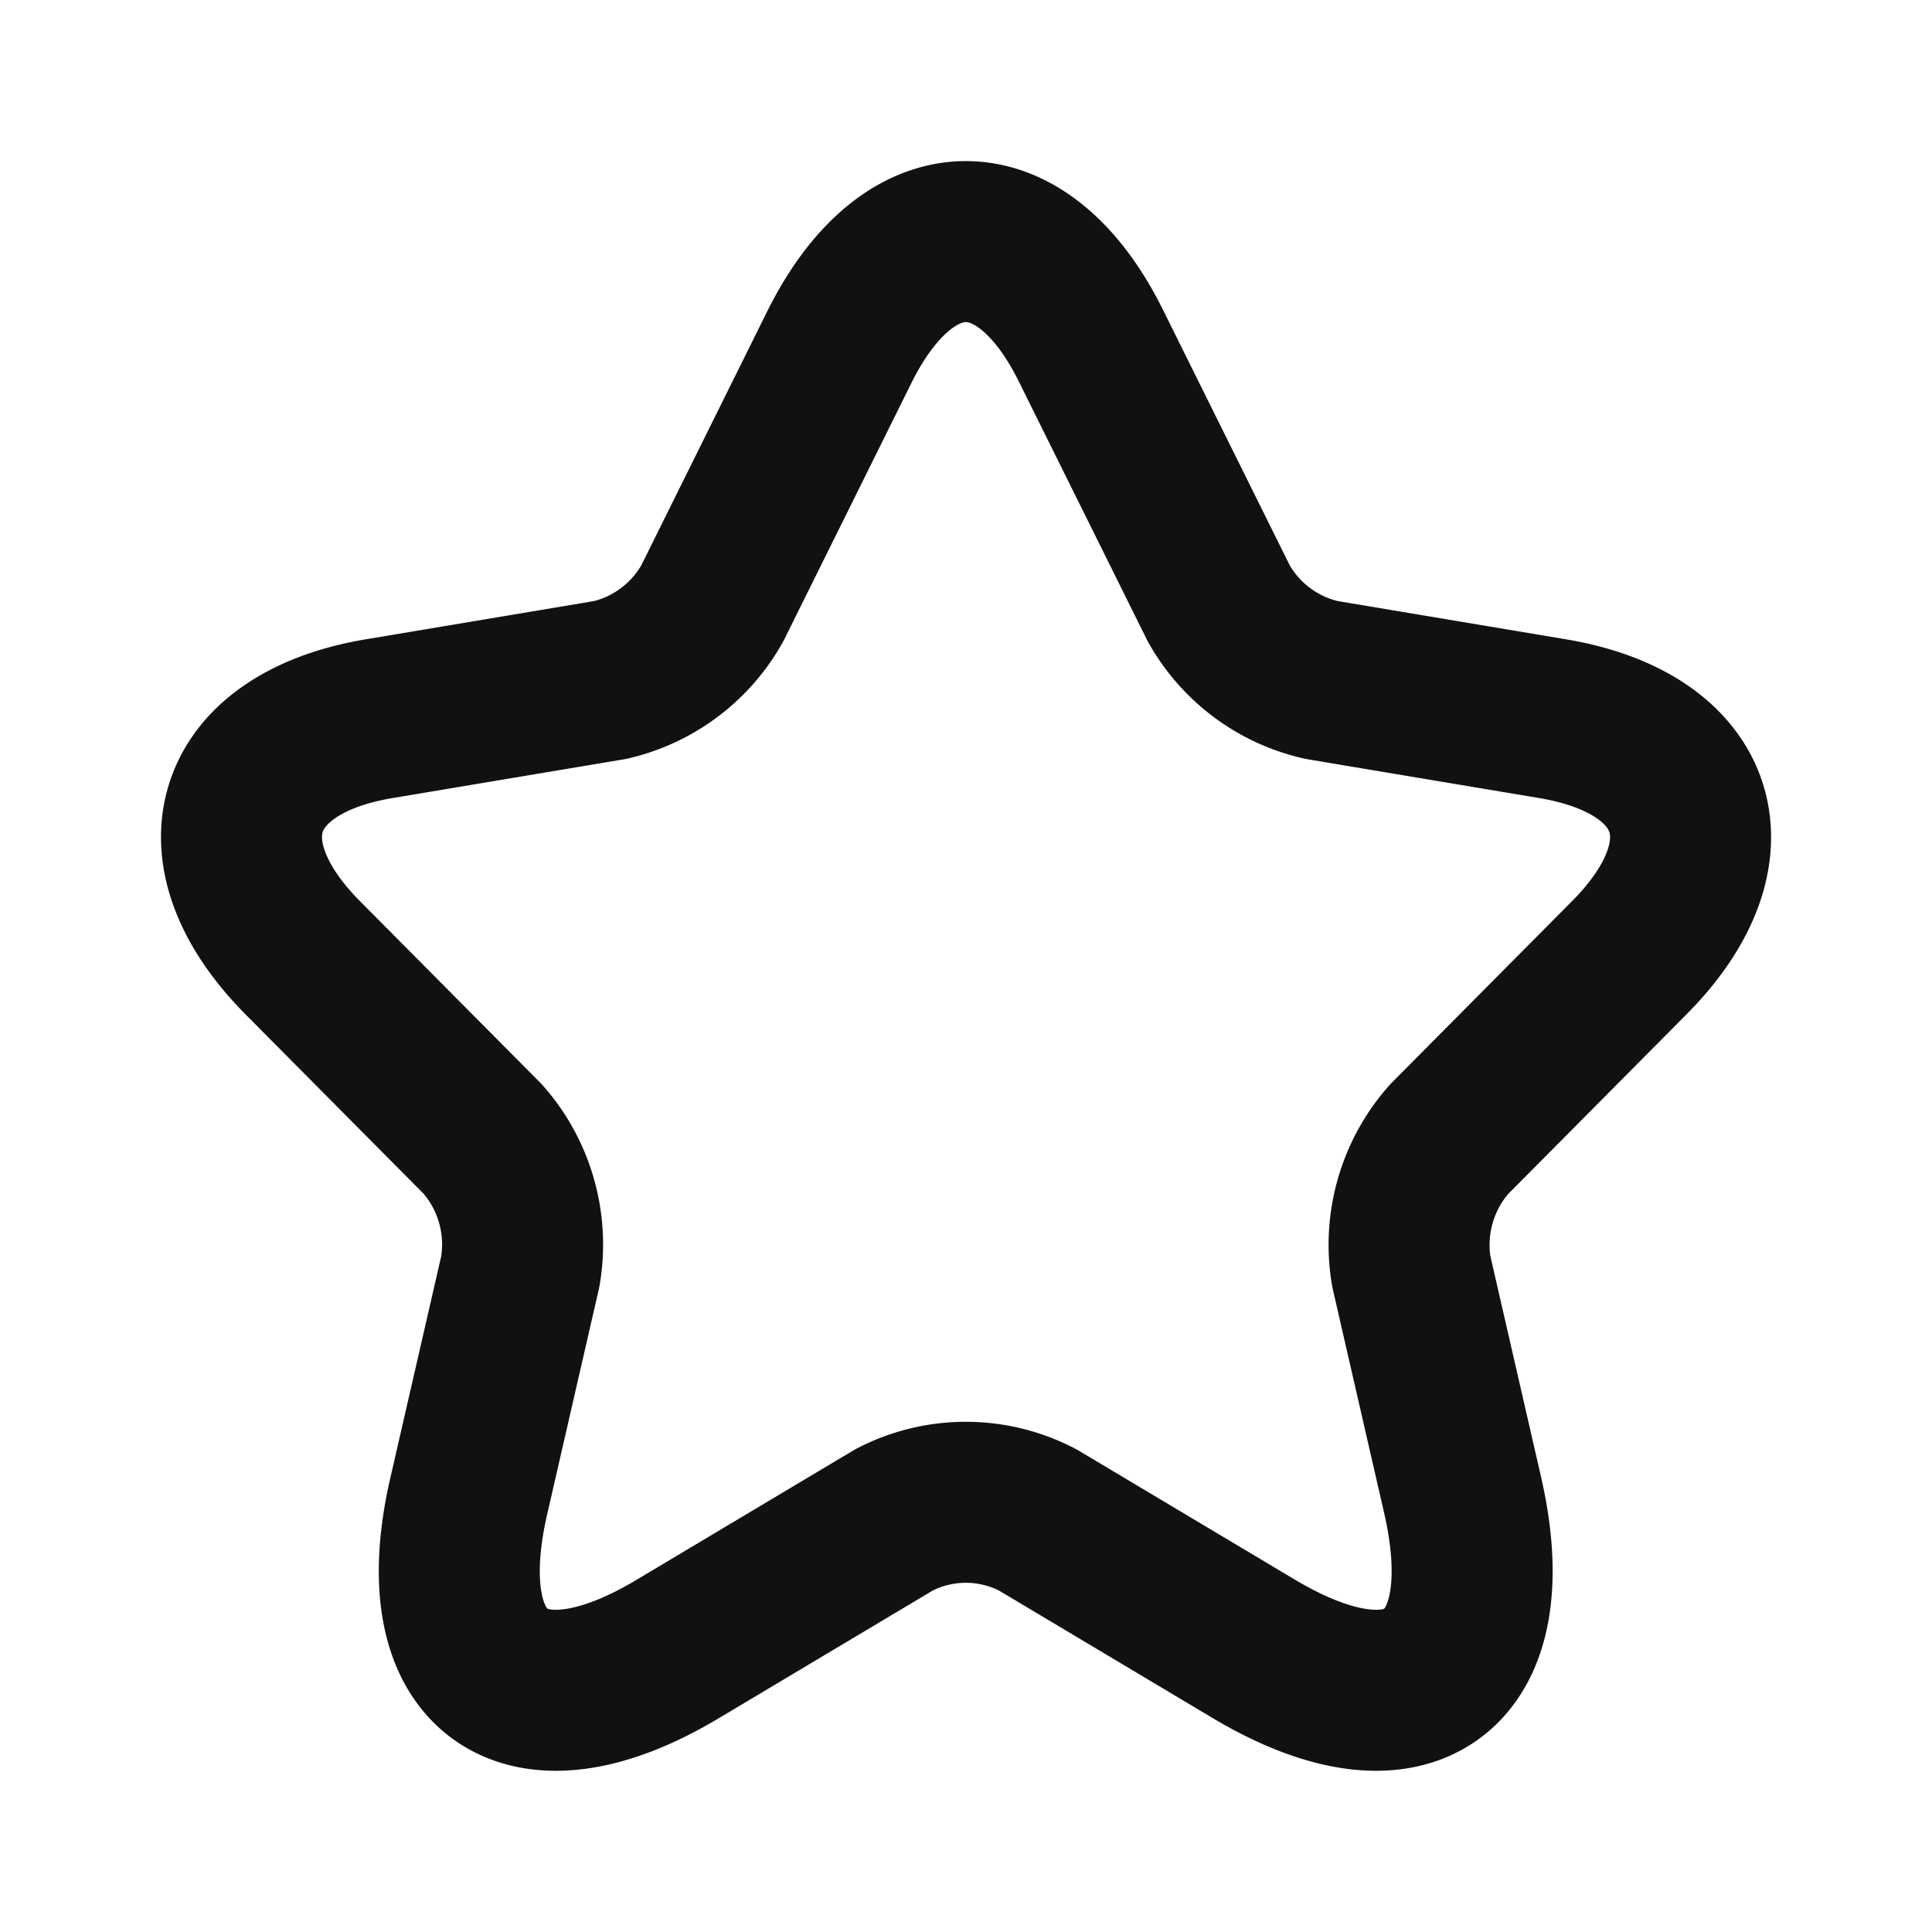 <svg xmlns="http://www.w3.org/2000/svg" width="24" height="24" viewBox="0 0 24 24"><rect width="24" height="24" fill="#f96c21" opacity="0"/><path d="M10.555,1.3l1.584,3.193a1.957,1.957,0,0,0,1.278.953l2.871.481c1.836.308,2.268,1.651.945,2.976L15,11.152a1.981,1.981,0,0,0-.468,1.642l.639,2.785c.5,2.2-.657,3.057-2.592,1.905L9.889,15.879a1.931,1.931,0,0,0-1.782,0L5.416,17.485c-1.926,1.152-3.1.29-2.592-1.905l.639-2.785A1.981,1.981,0,0,0,3,11.152L.764,8.9C-.55,7.578-.127,6.235,1.709,5.927L4.58,5.446a1.961,1.961,0,0,0,1.269-.953L7.432,1.3C8.3-.433,9.7-.433,10.555,1.3Z" transform="translate(3 3.001)" fill="none" stroke="#111" stroke-linecap="round" stroke-linejoin="round" stroke-width="2"/></svg>